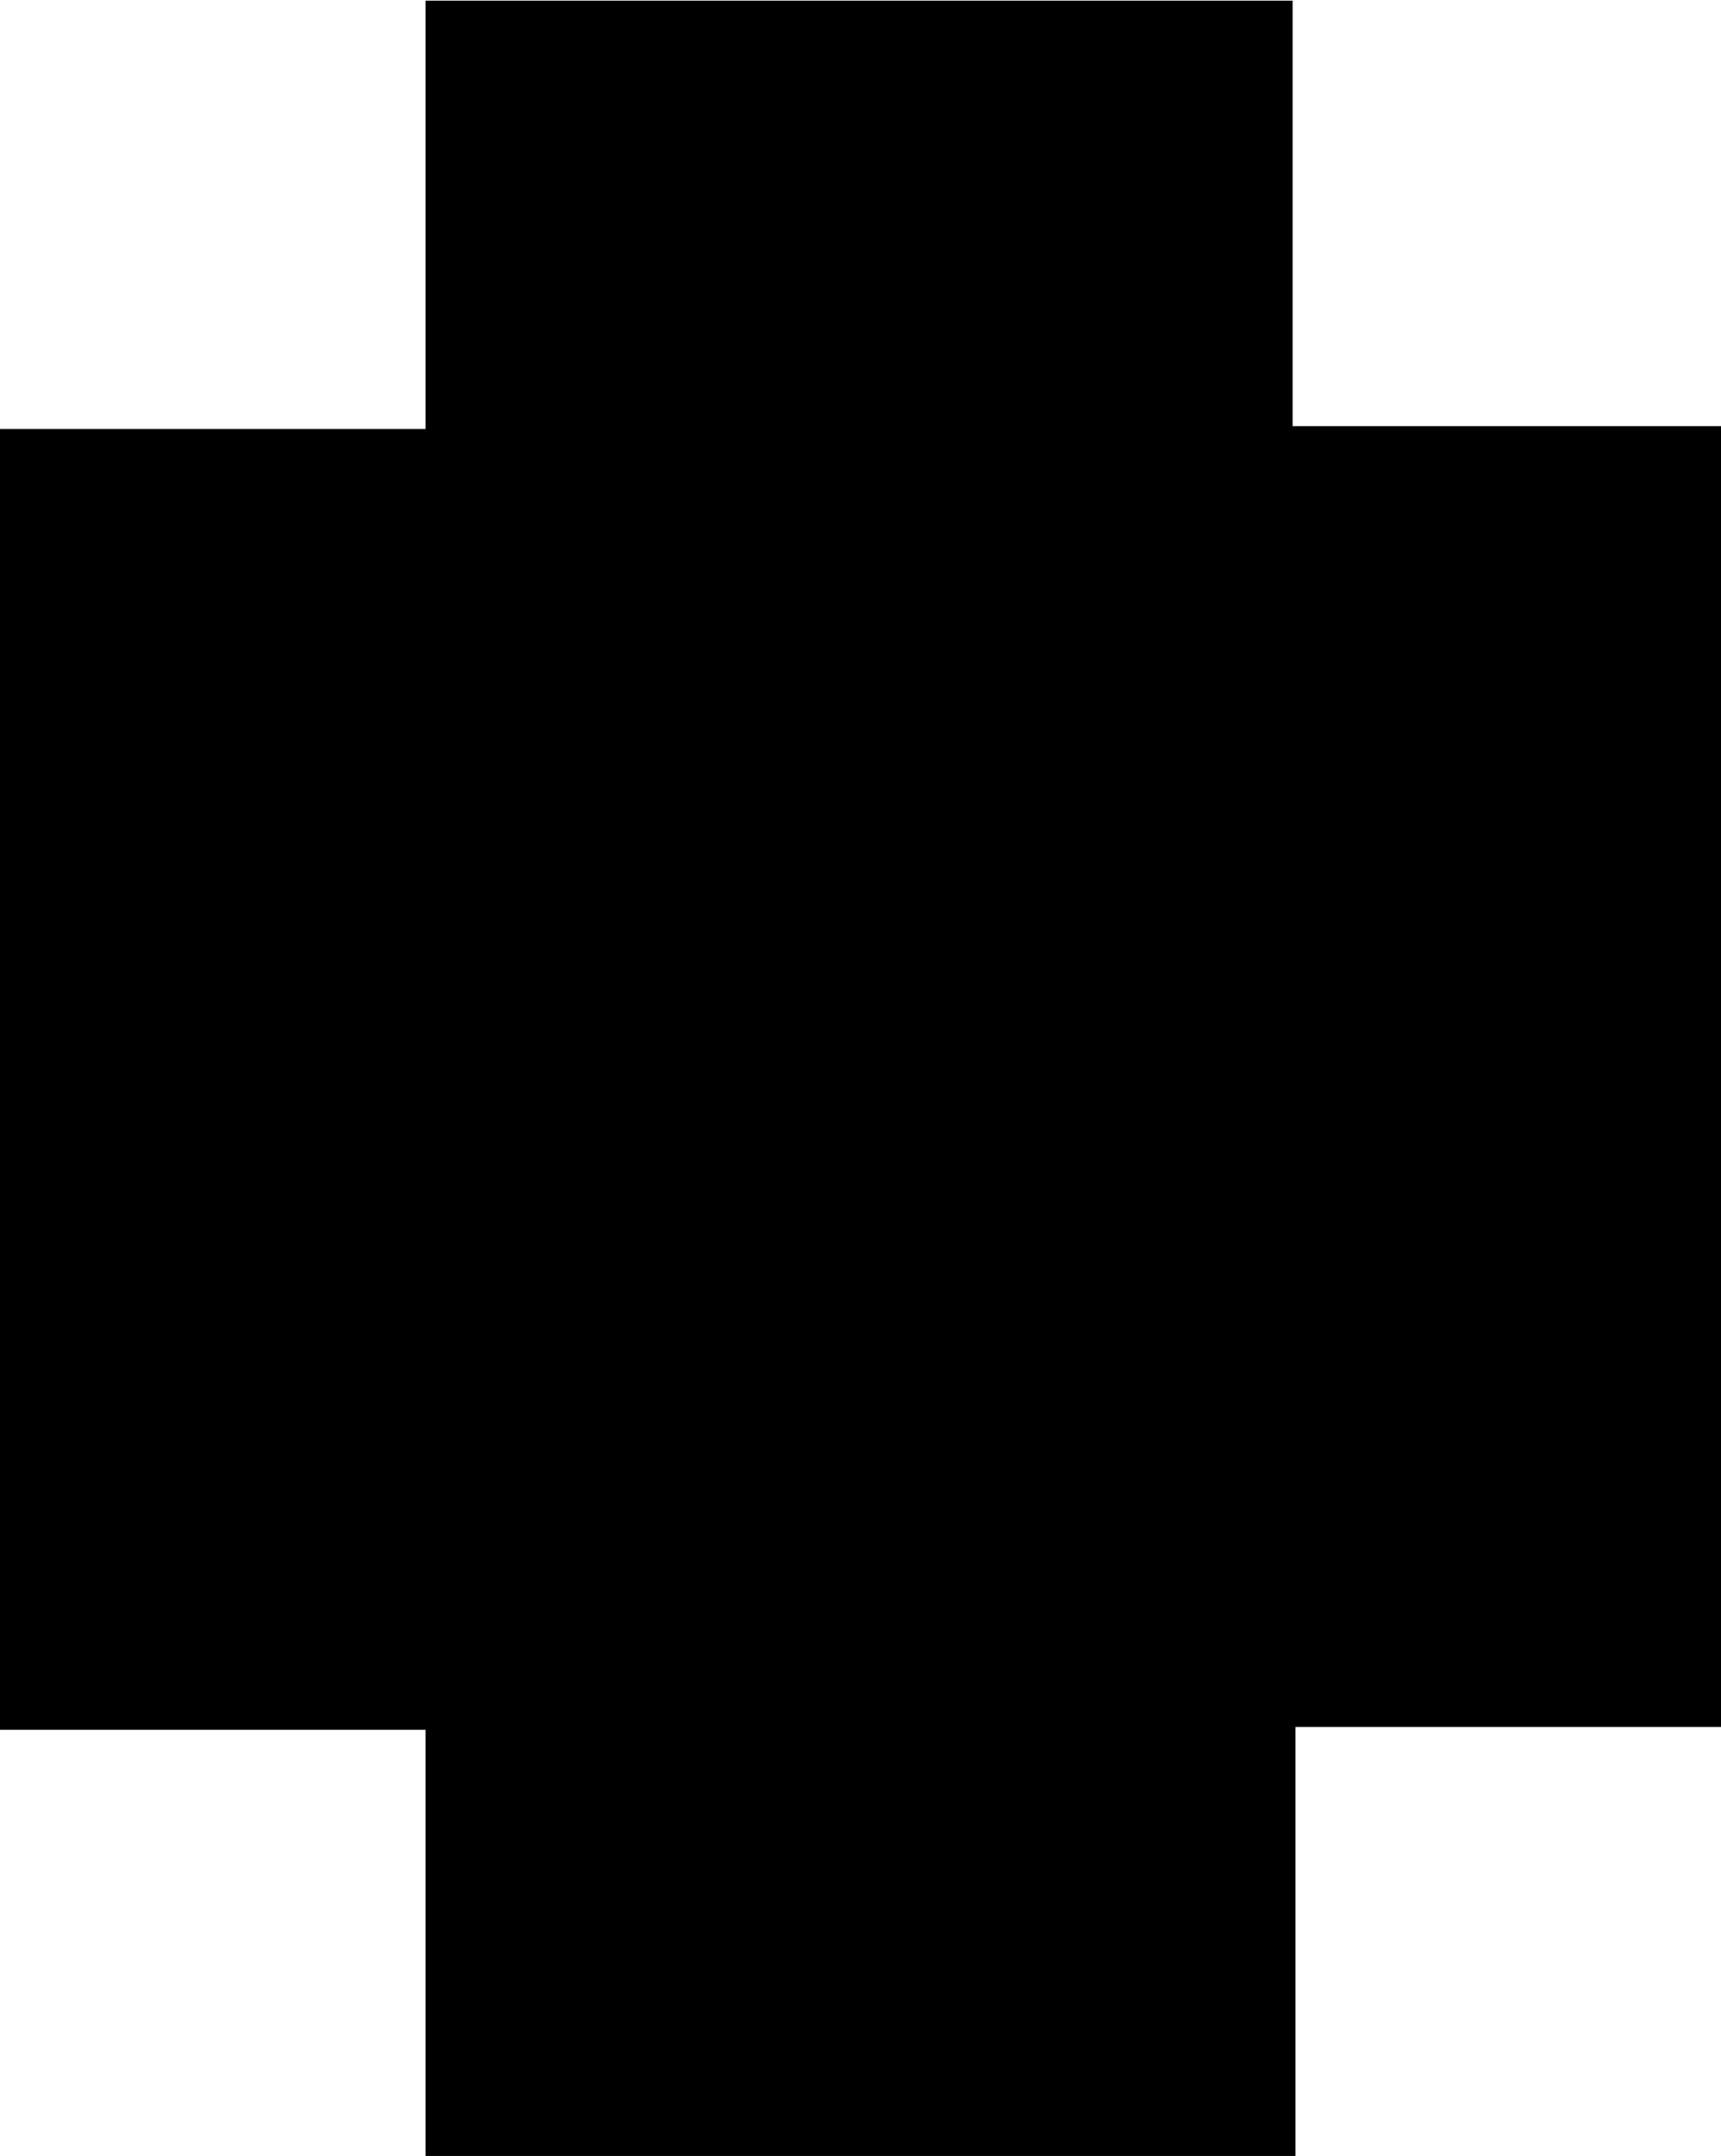 <svg id="Layer_1" data-name="Layer 1" xmlns="http://www.w3.org/2000/svg" viewBox="0 0 55.4 69.36"><path d="M31.24,77.34V63.63H17.54V21.78h13.7V8H59.15V21.69H72.94V63.54H59.24v13.8Z" transform="translate(-17.54 -7.98)"/></svg>